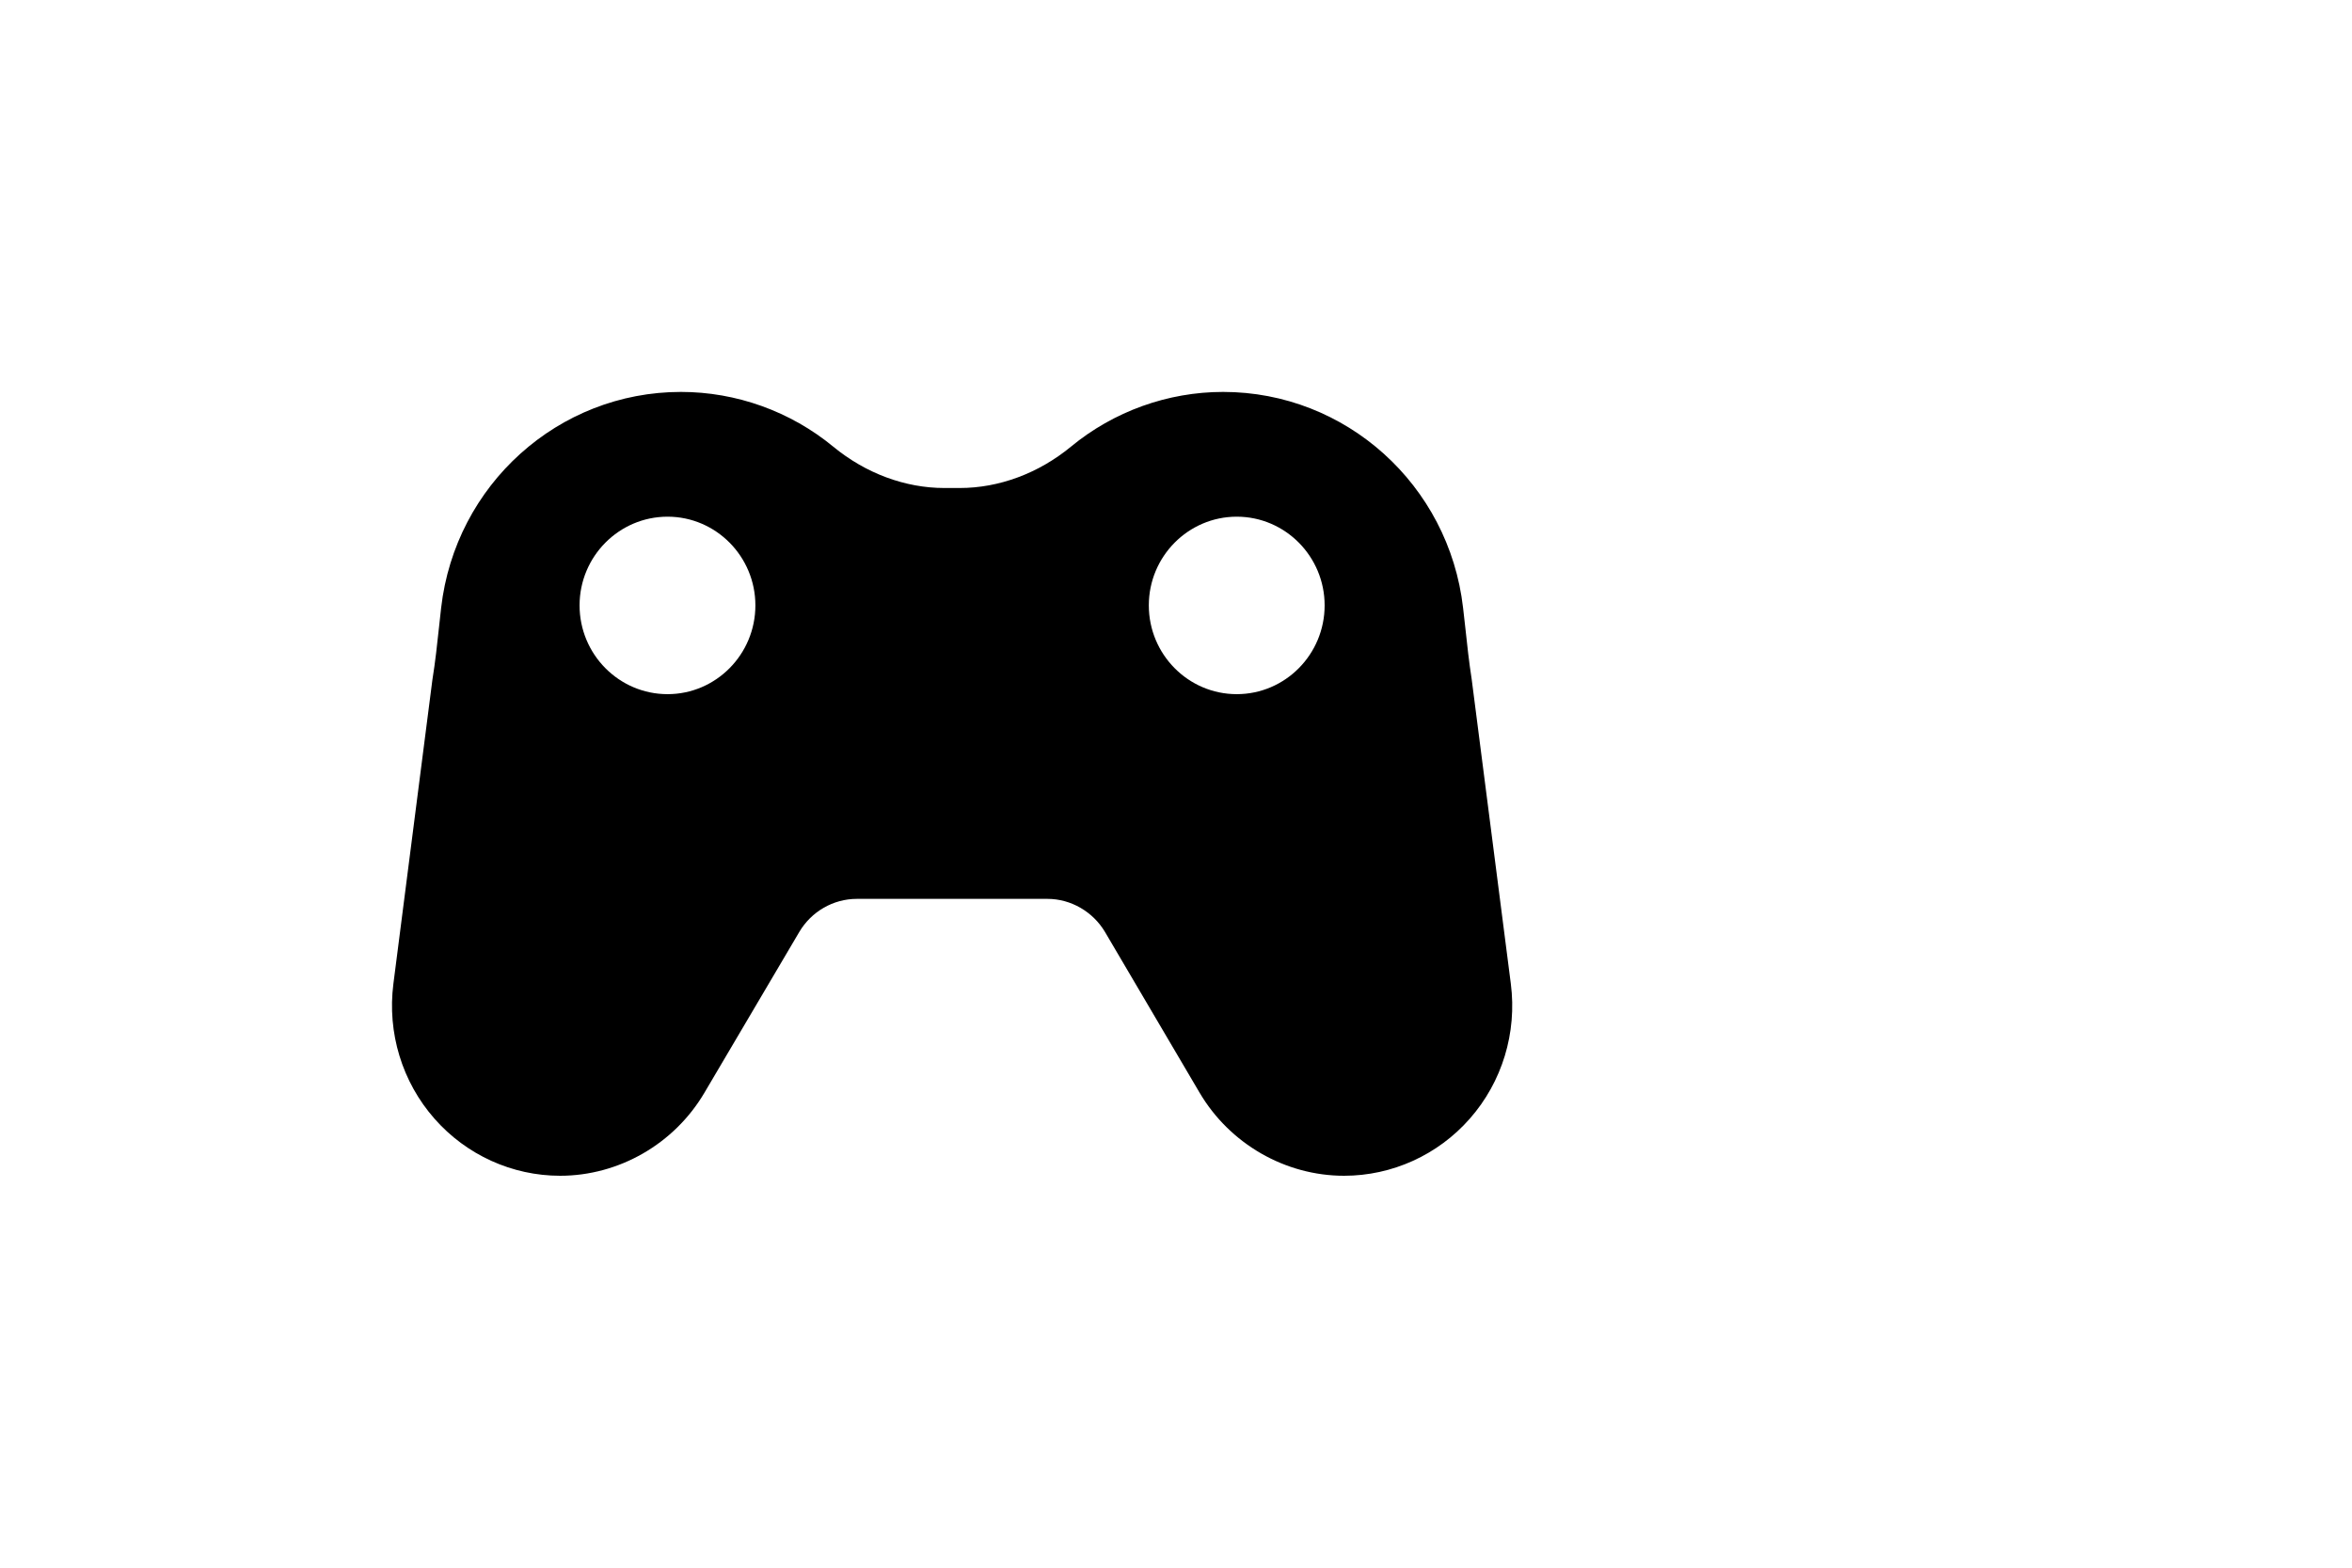<svg class="controller" width="36" height="24" viewBox="0 0 36 24" xmlns="http://www.w3.org/2000/svg">
<path d="M23.125 15.061L22.526 10.4C22.485 10.136 22.455 9.862 22.427 9.598C22.415 9.5 22.405 9.404 22.394 9.306C22.178 7.422 20.599 6 18.721 6C17.874 6 17.046 6.298 16.391 6.839C15.895 7.247 15.29 7.471 14.69 7.471H14.455C13.855 7.471 13.251 7.247 12.755 6.839C12.099 6.298 11.27 6 10.423 6C8.546 6 6.968 7.421 6.752 9.306L6.721 9.589C6.692 9.857 6.663 10.133 6.618 10.409L6.021 15.063C5.926 15.81 6.154 16.563 6.651 17.127C7.138 17.681 7.839 18 8.573 18C9.473 18 10.32 17.513 10.782 16.729L12.233 14.269C12.418 13.955 12.754 13.761 13.114 13.761H16.033C16.391 13.761 16.729 13.957 16.914 14.269L18.361 16.728C18.824 17.513 19.672 18 20.573 18C21.308 18 22.009 17.681 22.496 17.127C22.993 16.563 23.221 15.81 23.125 15.061L23.125 15.061ZM10.218 10.627C9.475 10.627 8.871 10.018 8.871 9.268C8.871 8.519 9.475 7.91 10.218 7.91C10.958 7.91 11.562 8.519 11.562 9.268C11.562 10.018 10.958 10.627 10.218 10.627ZM18.93 10.627C18.188 10.627 17.584 10.018 17.584 9.268C17.584 8.519 18.188 7.91 18.93 7.91C19.671 7.91 20.275 8.519 20.275 9.268C20.275 10.018 19.671 10.627 18.93 10.627Z"/>
</svg>
